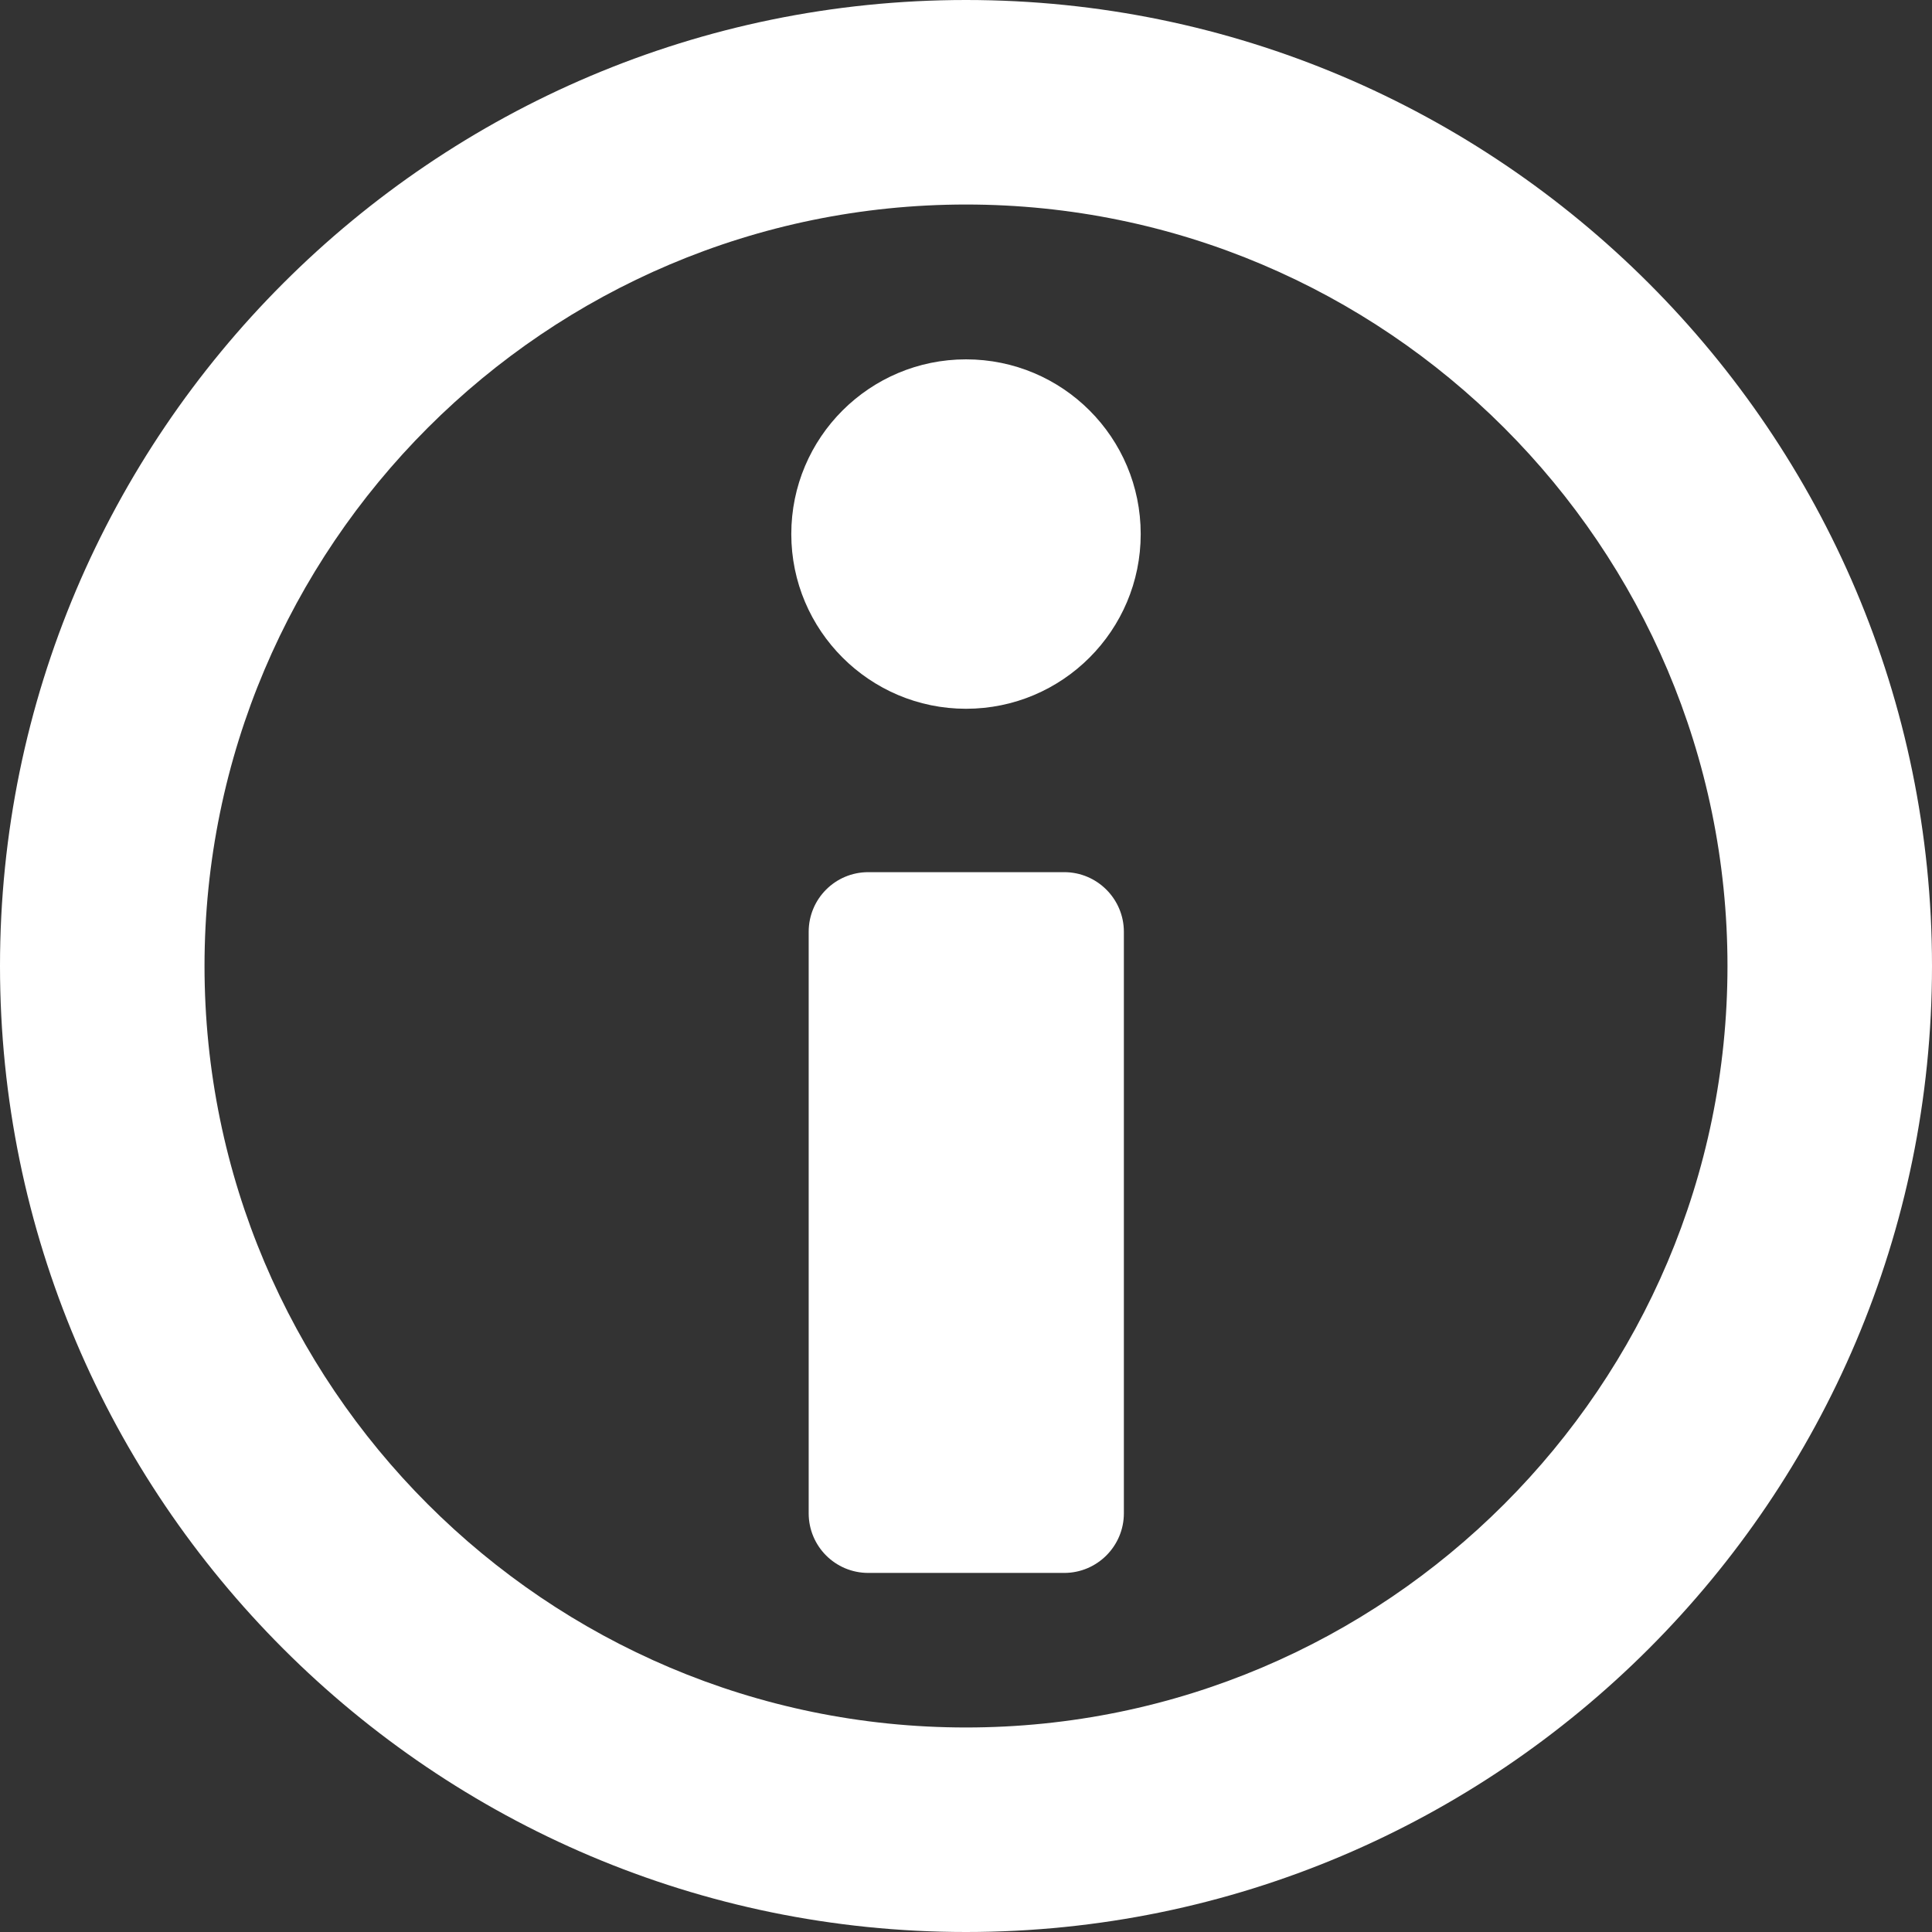 <svg width="7" height="7" viewBox="0 0 7 7" fill="none" xmlns="http://www.w3.org/2000/svg">
<rect x="0" y="0" width="7" height="7" fill="#333333" stroke="none"/>
<g clip-path="url(#clip0_530_233)">
<path d="M3.5 0C1.57 0 0 1.57 0 3.5C0 5.43 1.57 7 3.5 7C5.43 7 7 5.43 7 3.5C7 1.57 5.43 0 3.5 0ZM3.5 6.259C1.978 6.259 0.741 5.021 0.741 3.5C0.741 1.979 1.978 0.741 3.5 0.741C5.021 0.741 6.259 1.979 6.259 3.5C6.259 5.021 5.021 6.259 3.5 6.259Z" fill="#FFFFFF"/>
<path d="M3.856 3.16H3.146C3.026 3.16 2.93 3.257 2.93 3.376V5.483C2.93 5.602 3.026 5.699 3.146 5.699H3.856C3.975 5.699 4.072 5.602 4.072 5.483V3.376C4.072 3.257 3.975 3.16 3.856 3.16Z" fill="#FFFFFF"/>
<path d="M3.5 1.302C3.151 1.302 2.867 1.585 2.867 1.935C2.867 2.284 3.151 2.568 3.5 2.568C3.85 2.568 4.133 2.284 4.133 1.935C4.133 1.585 3.85 1.302 3.5 1.302Z" fill="#FFFFFF"/>
</g>
<defs>
<clipPath id="clip0_530_233">
<rect width="7" height="7" fill="white"/>
</clipPath>
</defs>
</svg>
